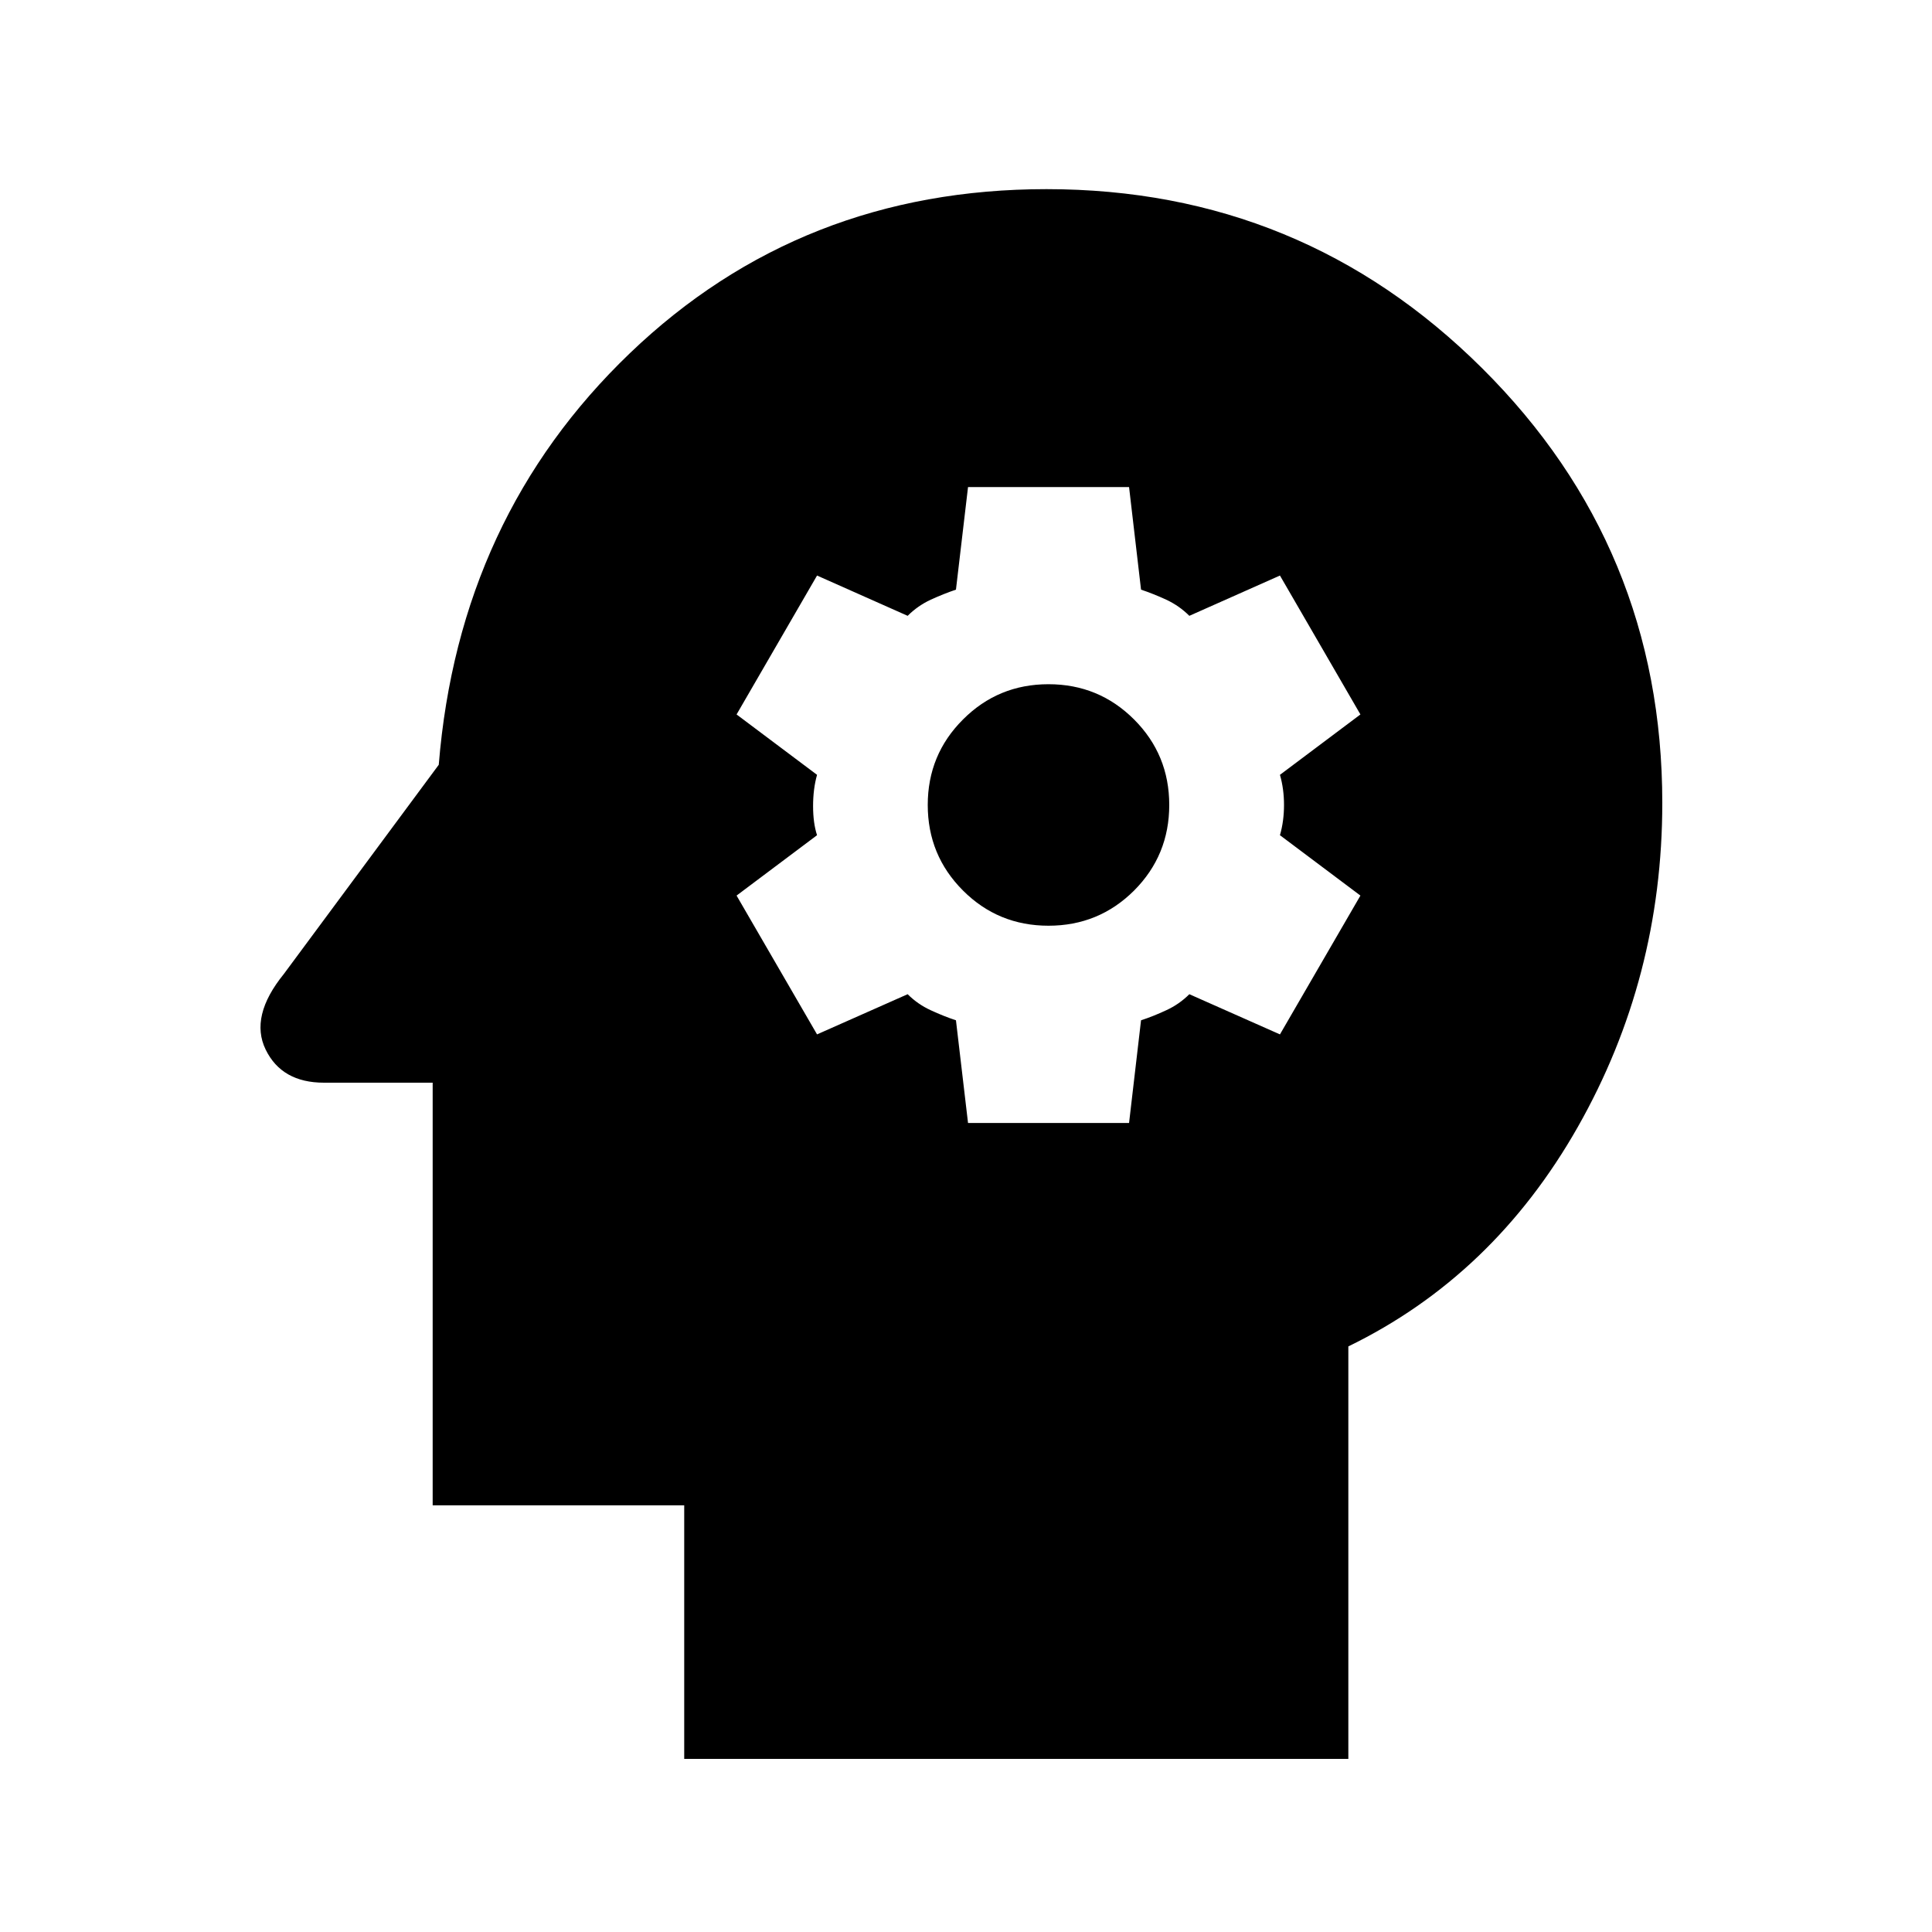 <svg xmlns="http://www.w3.org/2000/svg" height="20" width="20"><path d="M7.083 18.208v-2.625H4.479v-4.375H3.354q-.437 0-.604-.343-.167-.344.188-.782l1.604-2.166q.208-2.563 1.979-4.261 1.771-1.698 4.312-1.698 2.646 0 4.511 1.855 1.864 1.854 1.864 4.499 0 1.813-.875 3.355-.875 1.541-2.375 2.271v4.27Zm2.938-6.583h1.667l.124-1.063q.126-.041.261-.104.135-.062.239-.166l.938.416.833-1.437-.833-.625q.042-.146.042-.313 0-.166-.042-.312l.833-.625-.833-1.438-.938.417q-.104-.104-.239-.167-.135-.062-.261-.104l-.124-1.062h-1.667l-.125 1.062q-.125.042-.261.104-.135.063-.239.167l-.938-.417-.833 1.438.833.625q-.041.146-.041.323 0 .177.041.302l-.833.625.833 1.437.938-.416q.104.104.239.166.136.063.261.104Zm.833-2.042q-.521 0-.885-.364-.365-.365-.365-.886t.365-.885q.364-.365.885-.365t.886.365q.364.364.364.885t-.364.886q-.365.364-.886.364Z"/></svg>
